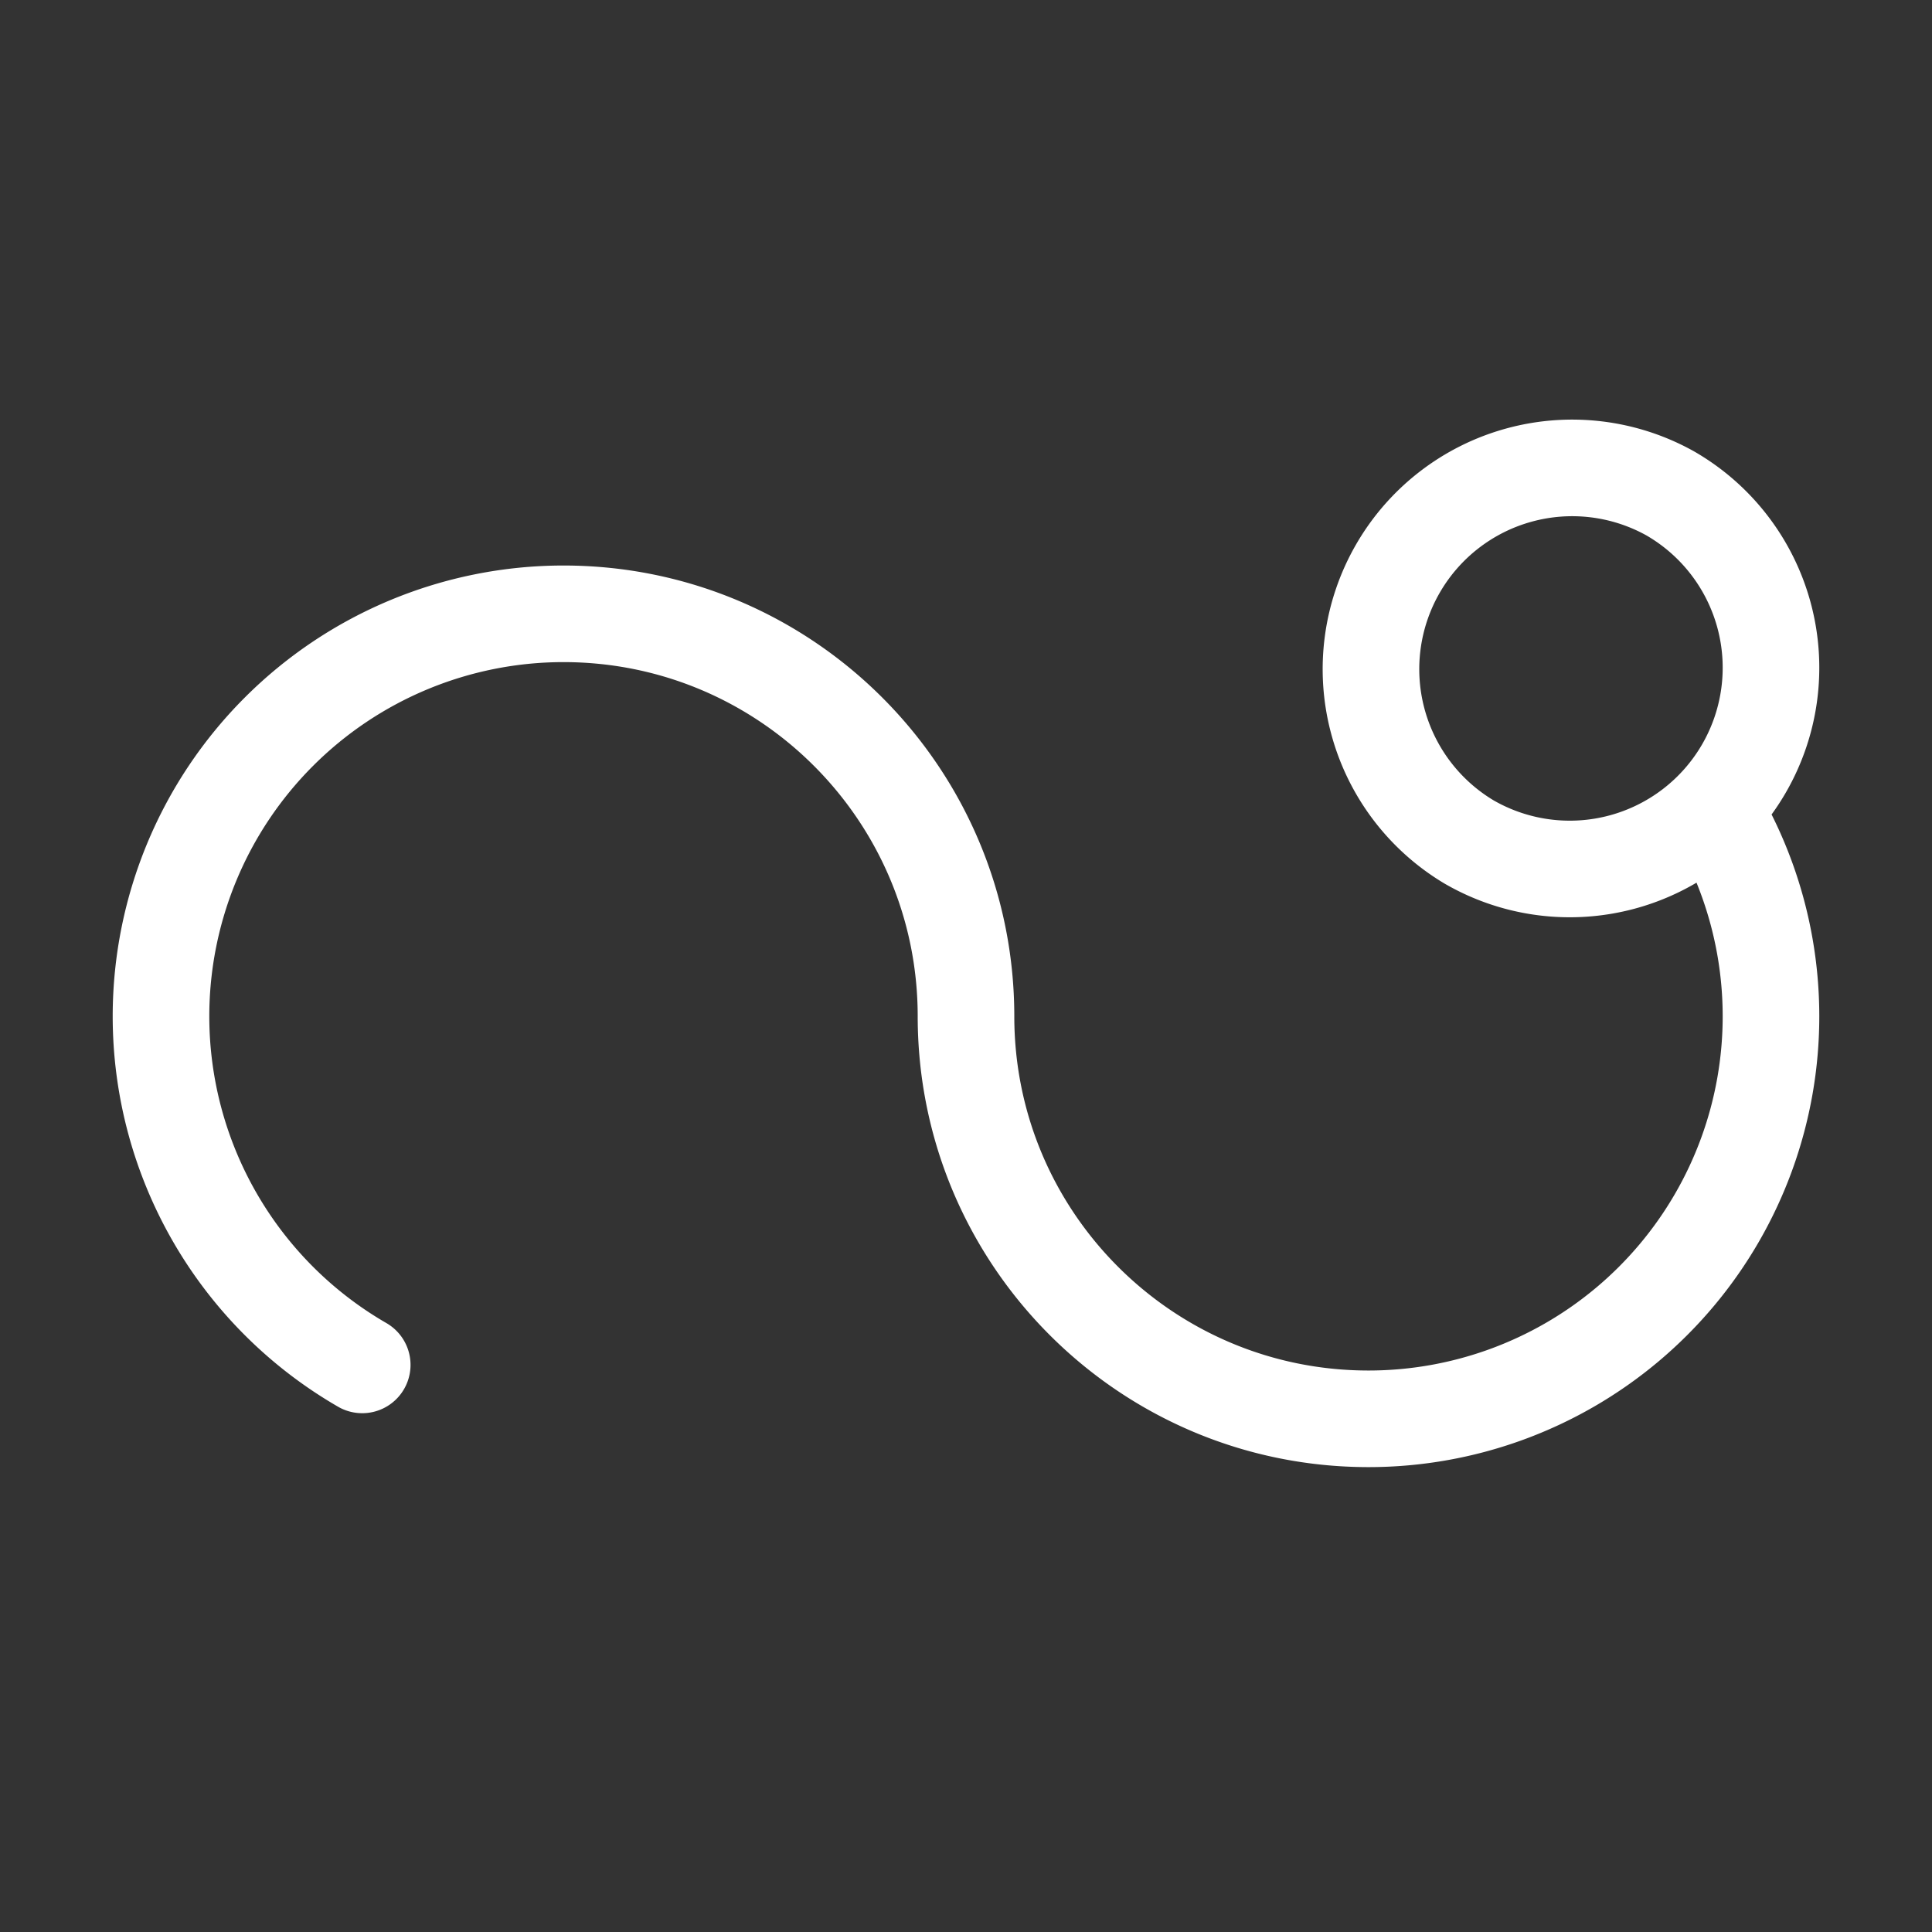 <?xml version="1.0" encoding="UTF-8" standalone="no"?>
<svg
     width="512"
     height="512"
     viewBox="0 0 2572.8 2572.8"
     version="1.1"
     id="svg1"
     sodipodi:docname="month_11_serpens_white.svg"
     inkscape:version="1.4 (e7c3feb100, 2024-10-09)"
     xmlns:inkscape="http://www.inkscape.org/namespaces/inkscape"
     xmlns:sodipodi="http://sodipodi.sourceforge.net/DTD/sodipodi-0.dtd"
     xmlns="http://www.w3.org/2000/svg"
     xmlns:svg="http://www.w3.org/2000/svg">
    <rect x="0" y="0" width="2572.8" height="2572.8" fill="#333333" stroke="none"/>
    <defs
         id="defs1" />
    <sodipodi:namedview
         id="namedview1"
         pagecolor="#ffffff"
         bordercolor="#000000"
         borderopacity="0.25"
         inkscape:showpageshadow="2"
         inkscape:pageopacity="0.0"
         inkscape:pagecheckerboard="0"
         inkscape:deskcolor="#d1d1d1"
         inkscape:zoom="0.57"
         inkscape:cx="298.24561"
         inkscape:cy="368.42105"
         inkscape:window-width="1920"
         inkscape:window-height="1010"
         inkscape:window-x="0"
         inkscape:window-y="0"
         inkscape:window-maximized="1"
         inkscape:current-layer="svg1" />
    <path
         style="fill:none;stroke:#ffffff;stroke-width:128.64;stroke-linecap:round;stroke-linejoin:round;stroke-miterlimit:4;stroke-dasharray:none;stroke-opacity:1"
         d="M 482.368,1817.6 A 536.064,536.064 0 0 1 214.4,1353.408 536.096,536.096 0 0 1 750.4,817.408 c 296,0 536,240 536,536 0,296 240,536 536,536 a 536,536 0 0 0 464.192,-803.968 m -62.176,-428.288 a 268,268 0 0 0 -268,464.128 267.973,267.973 0 1 0 268,-464.128 z"
         id="path1" />
</svg>
